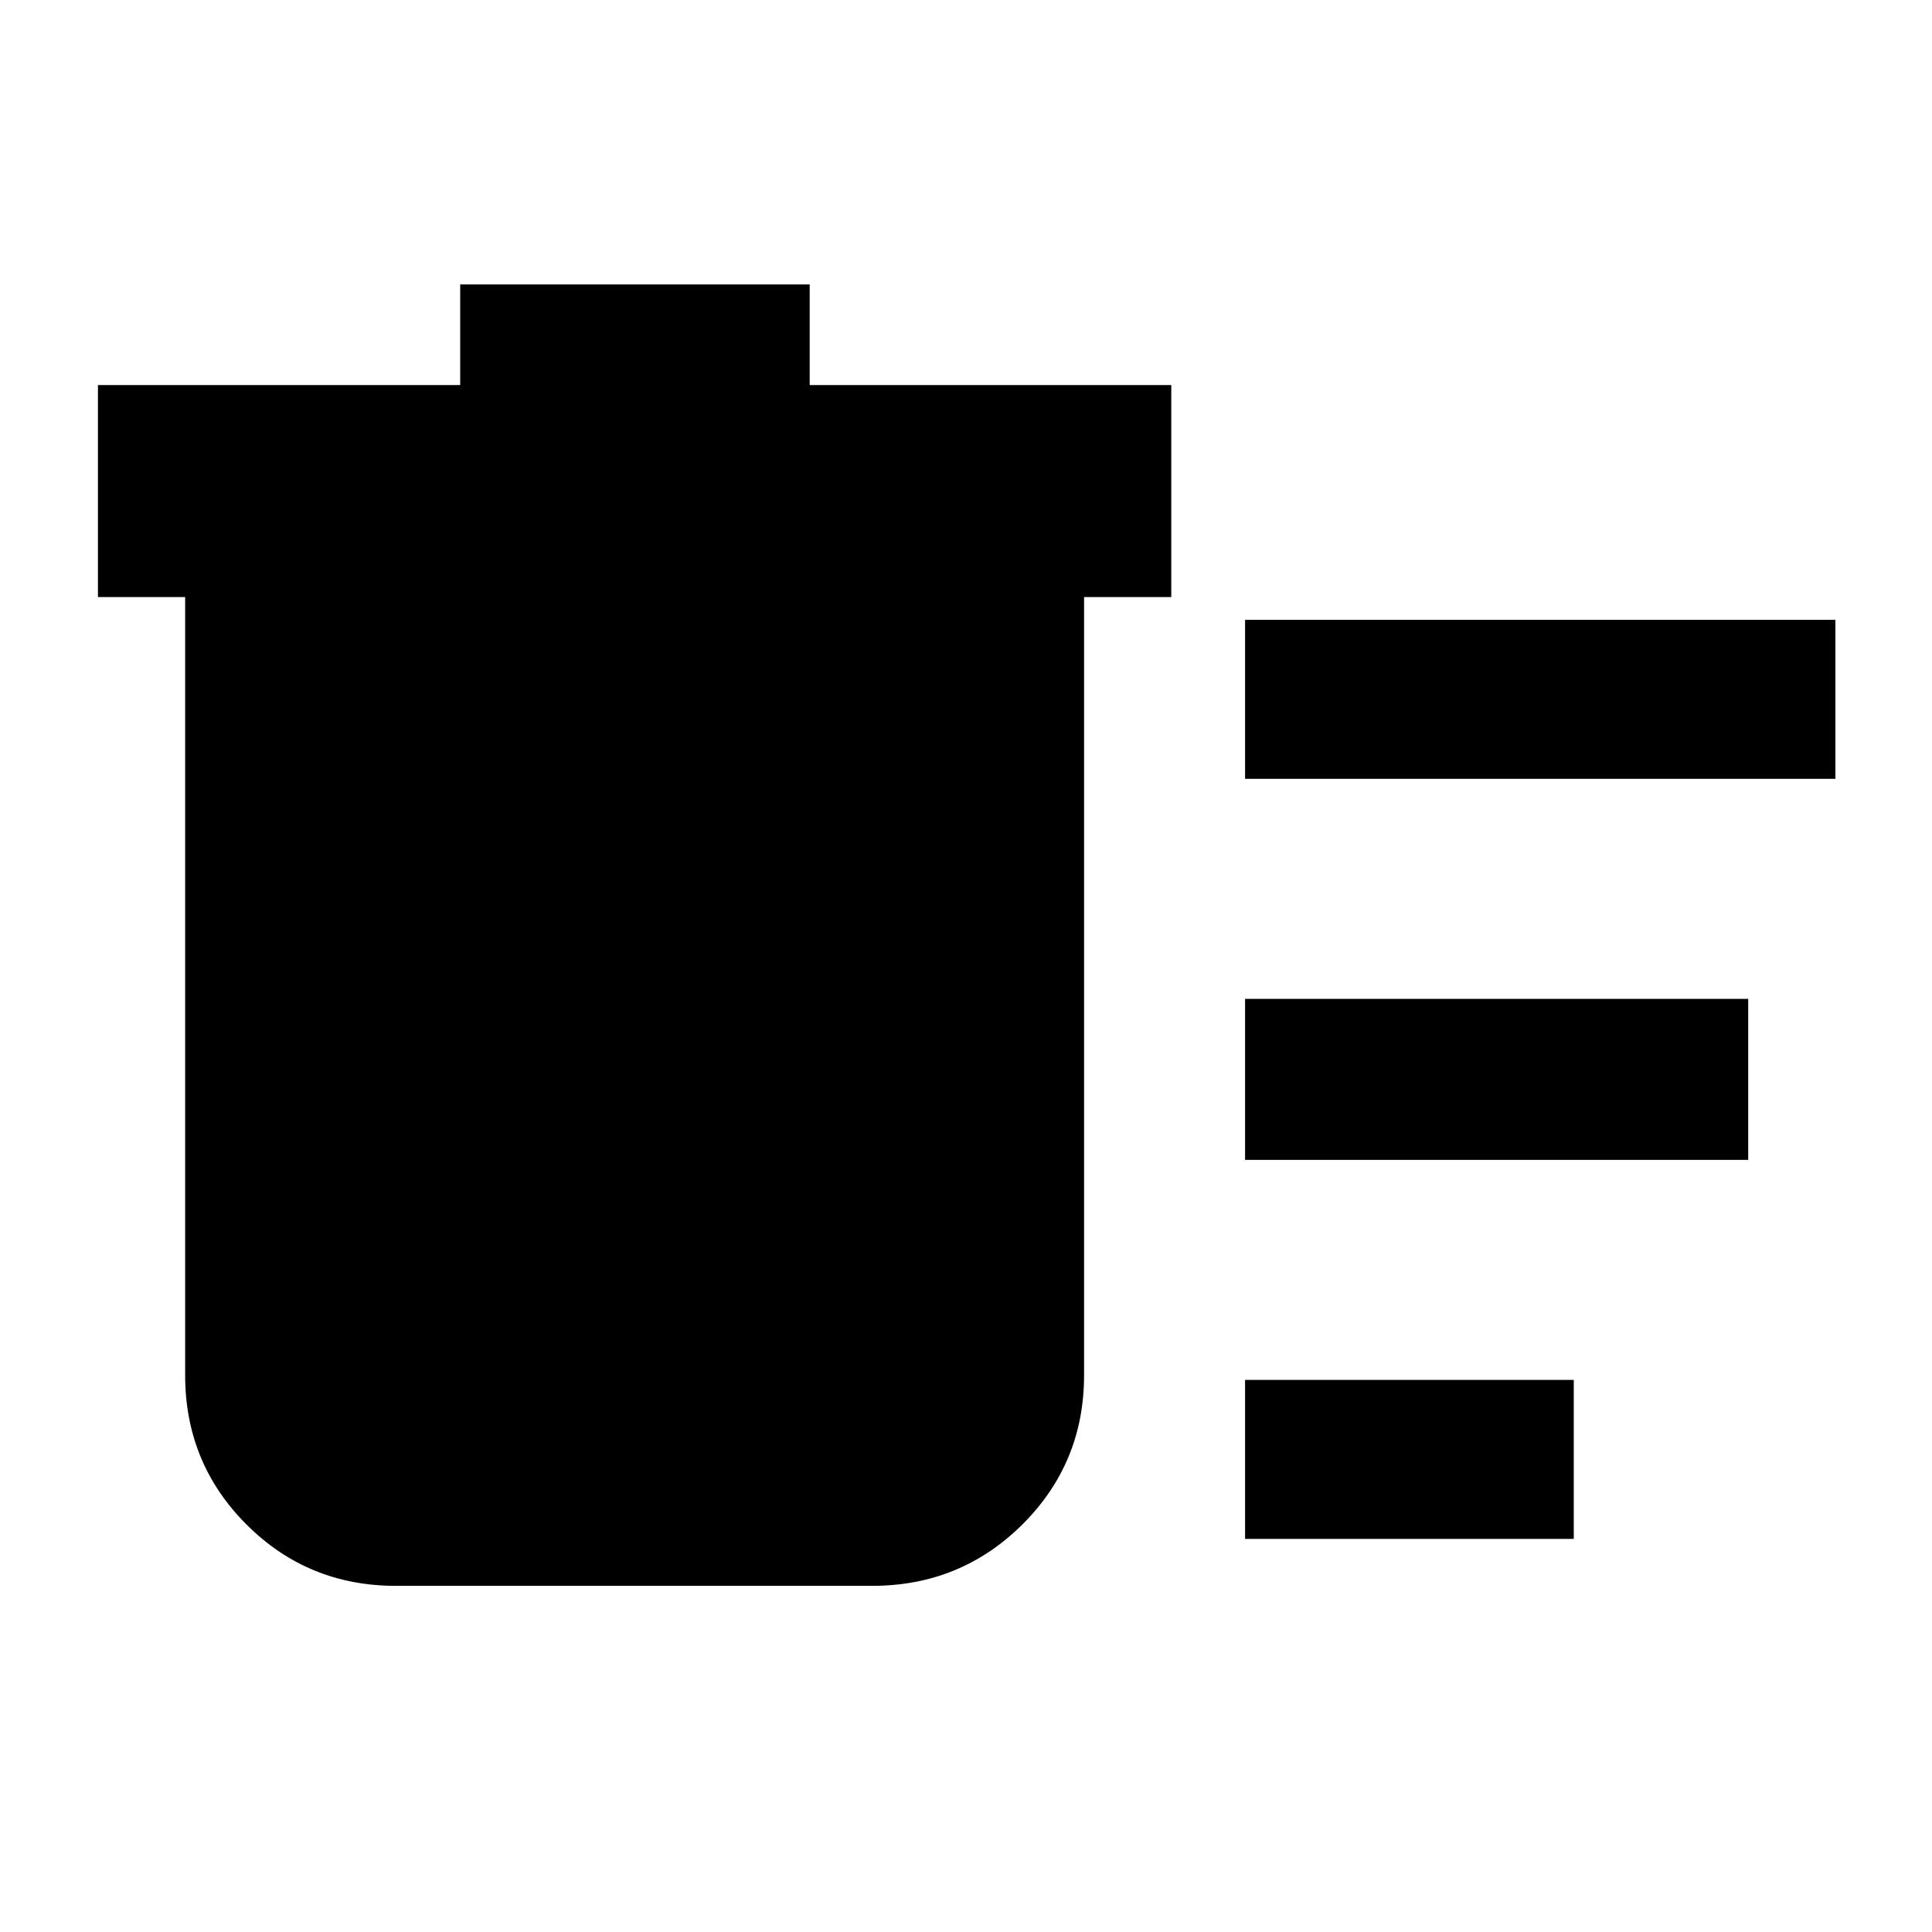 <svg xmlns="http://www.w3.org/2000/svg" height="40" viewBox="0 -960 960 960" width="40"><path d="M618.67-195.33v-79H782v79H618.67Zm0-377.67v-79H912v79H618.67Zm0 189.33v-80h250v80h-250ZM92-663.33H48.67v-105.34h180v-50h173.66v50H582v105.34h-43.33v386.66q0 43.7-30.68 74.19Q477.31-172 433.33-172H196.67q-43.7 0-74.19-30.48Q92-232.97 92-276.67v-386.66Z"/></svg>